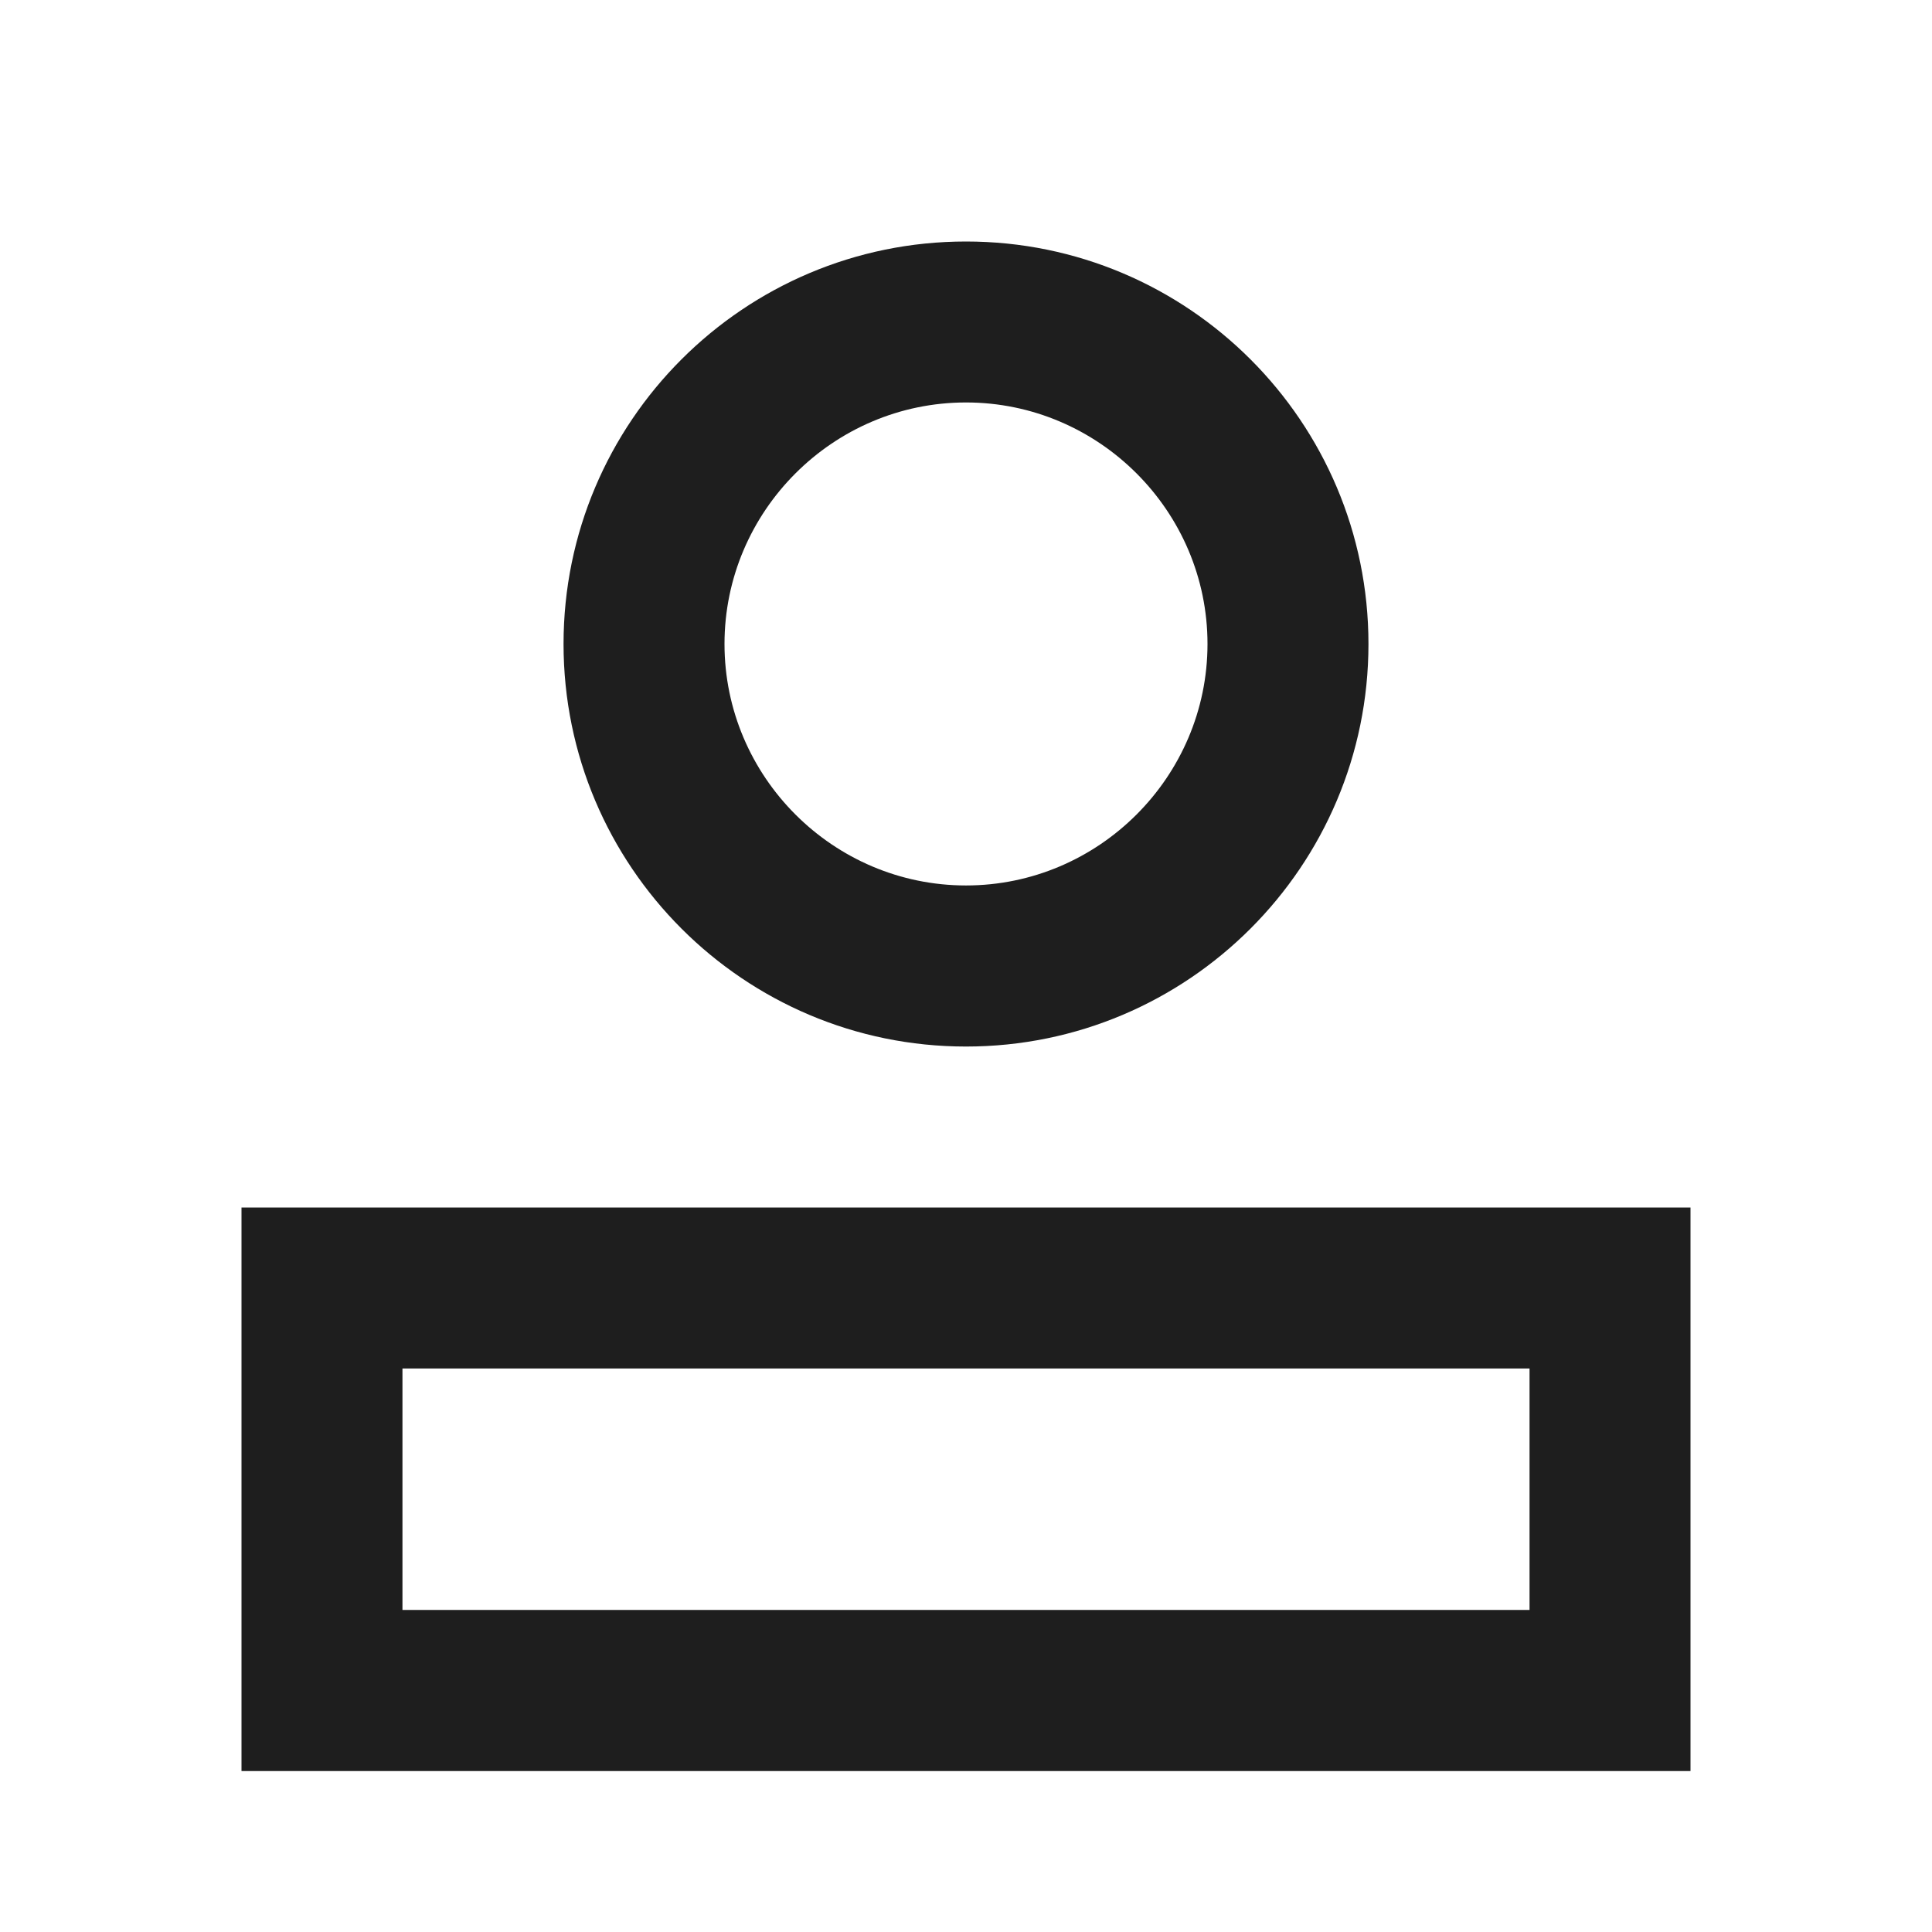 <svg width="16" height="16" viewBox="0 0 16 16" fill="none" xmlns="http://www.w3.org/2000/svg">
<path fill-rule="evenodd" clip-rule="evenodd" d="M11.333 5.333C11.333 7.173 9.84 8.667 8 8.667C6.16 8.667 4.667 7.173 4.667 5.333C4.667 3.493 6.16 2 8 2C9.84 2 11.333 3.493 11.333 5.333ZM10 5.333C10 4.233 9.1 3.333 8 3.333C6.9 3.333 6 4.233 6 5.333C6 6.433 6.9 7.333 8 7.333C9.1 7.333 10 6.433 10 5.333ZM2 14.667V10H14V14.667H2ZM3.333 11.333V13.333H12.667V11.333H3.333Z" fill="#1e1e1e"/>
</svg>
